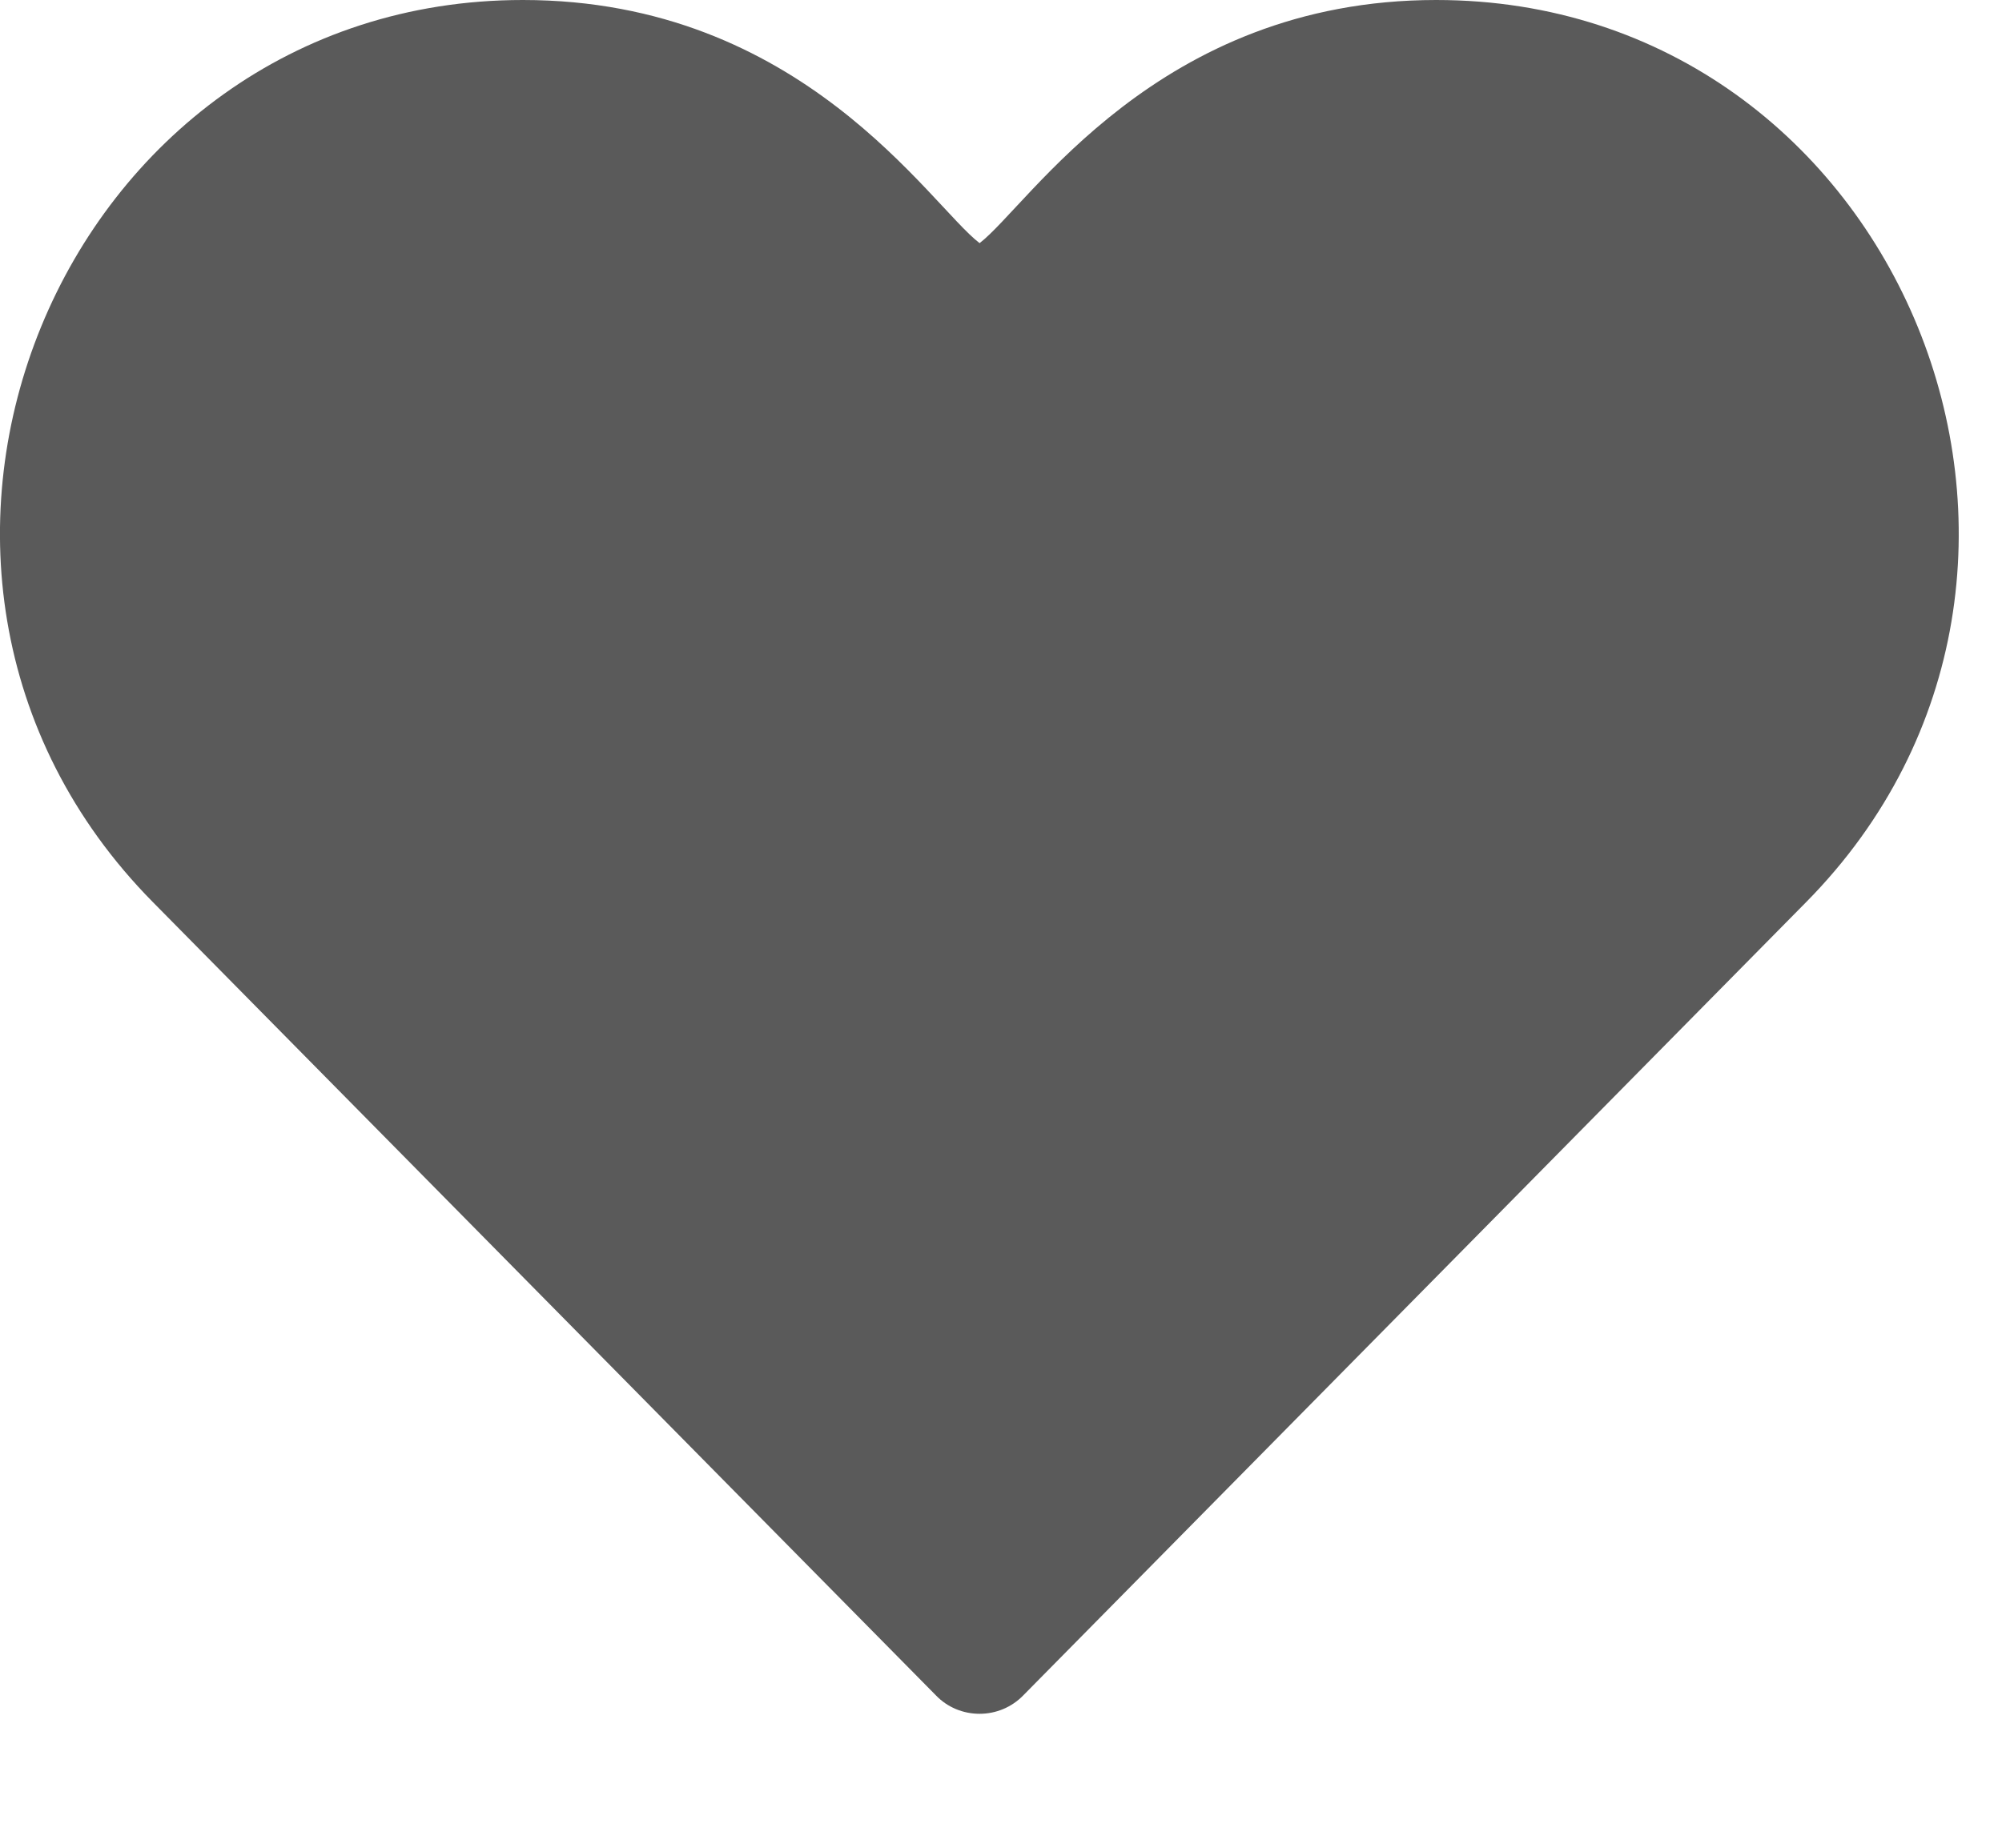 <svg width="13" height="12" viewBox="0 0 13 12" fill="none" xmlns="http://www.w3.org/2000/svg">
<path d="M6.078 11.011C6.152 11.088 6.254 11.13 6.361 11.13C6.467 11.13 6.569 11.088 6.644 11.011L11.728 5.859C13.849 3.711 12.342 0 9.326 0C7.515 0 6.684 1.331 6.361 1.579C6.035 1.33 5.209 0 3.395 0C0.388 0 -1.137 3.702 0.993 5.859L6.078 11.011Z" fill="#5A5A5A"/>
</svg>
